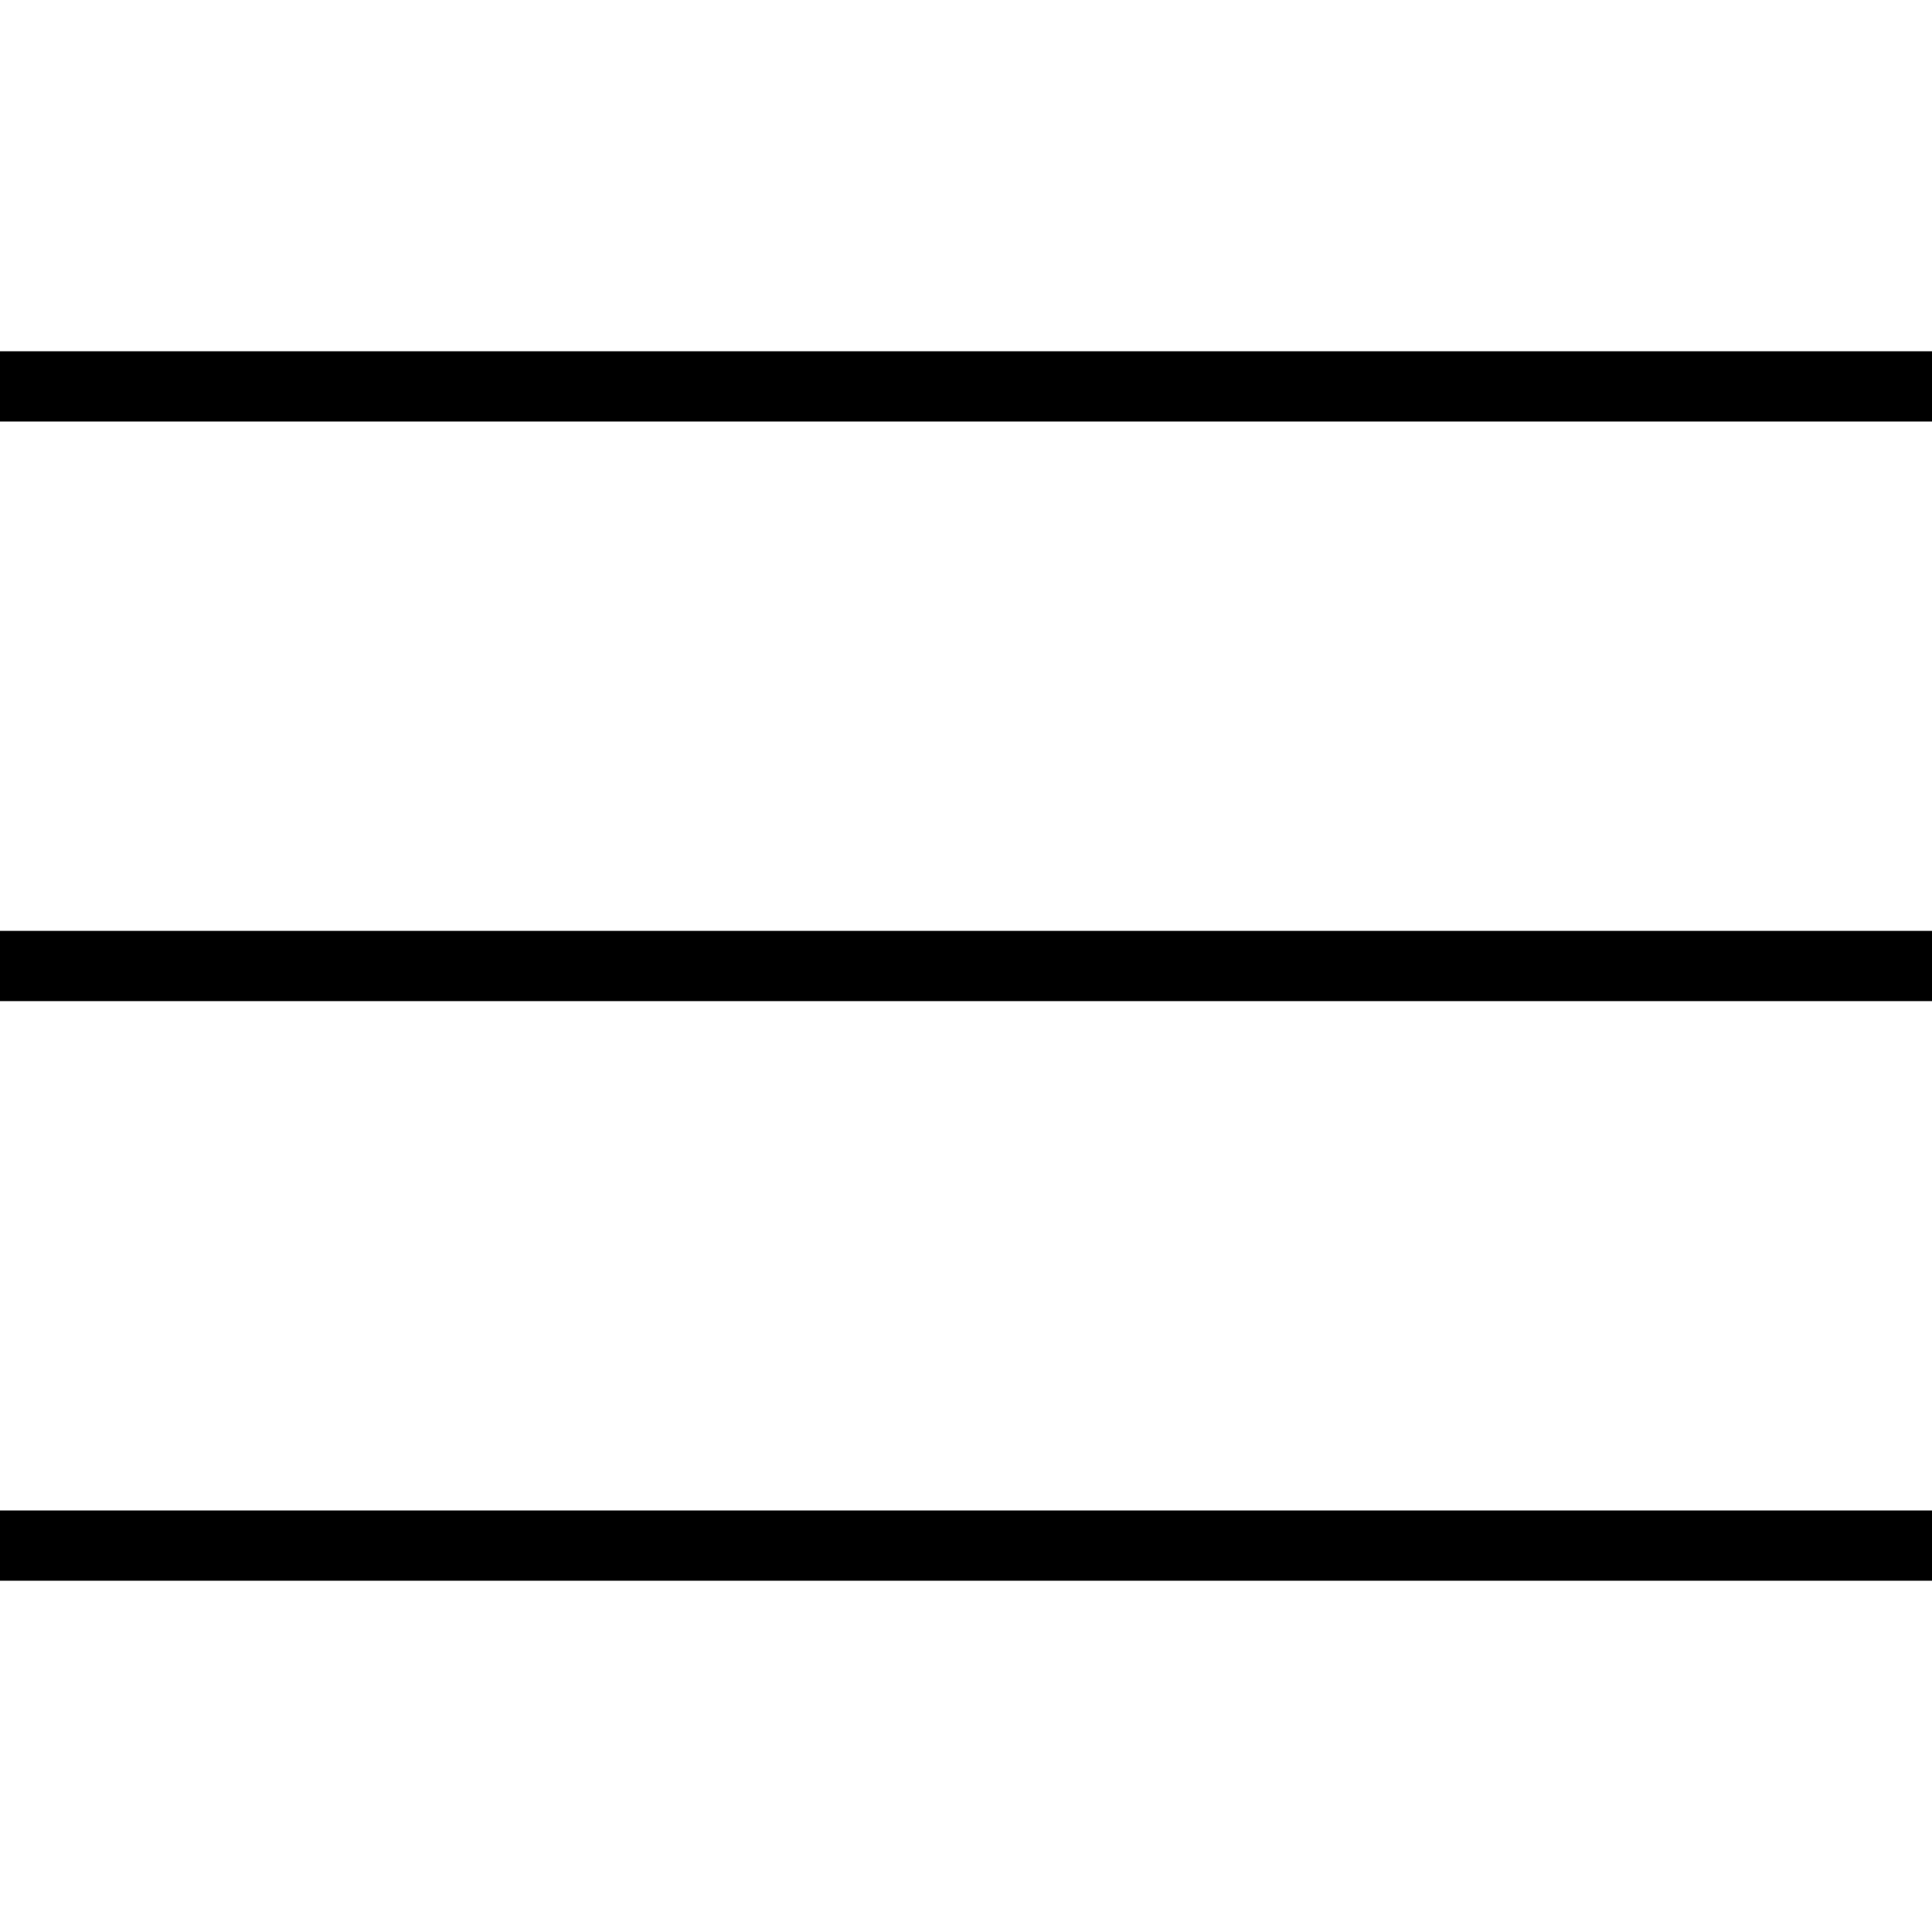<svg xmlns="http://www.w3.org/2000/svg" viewBox="0 0 11 11">
  <rect x="0" y="2" width="11" height="0.4" fill="#000000" />
  <rect x="0" y="5.3" width="11" height="0.4" fill="#000000" />
  <rect x="0" y="8.6" width="11" height="0.4" fill="#000000" />
</svg>